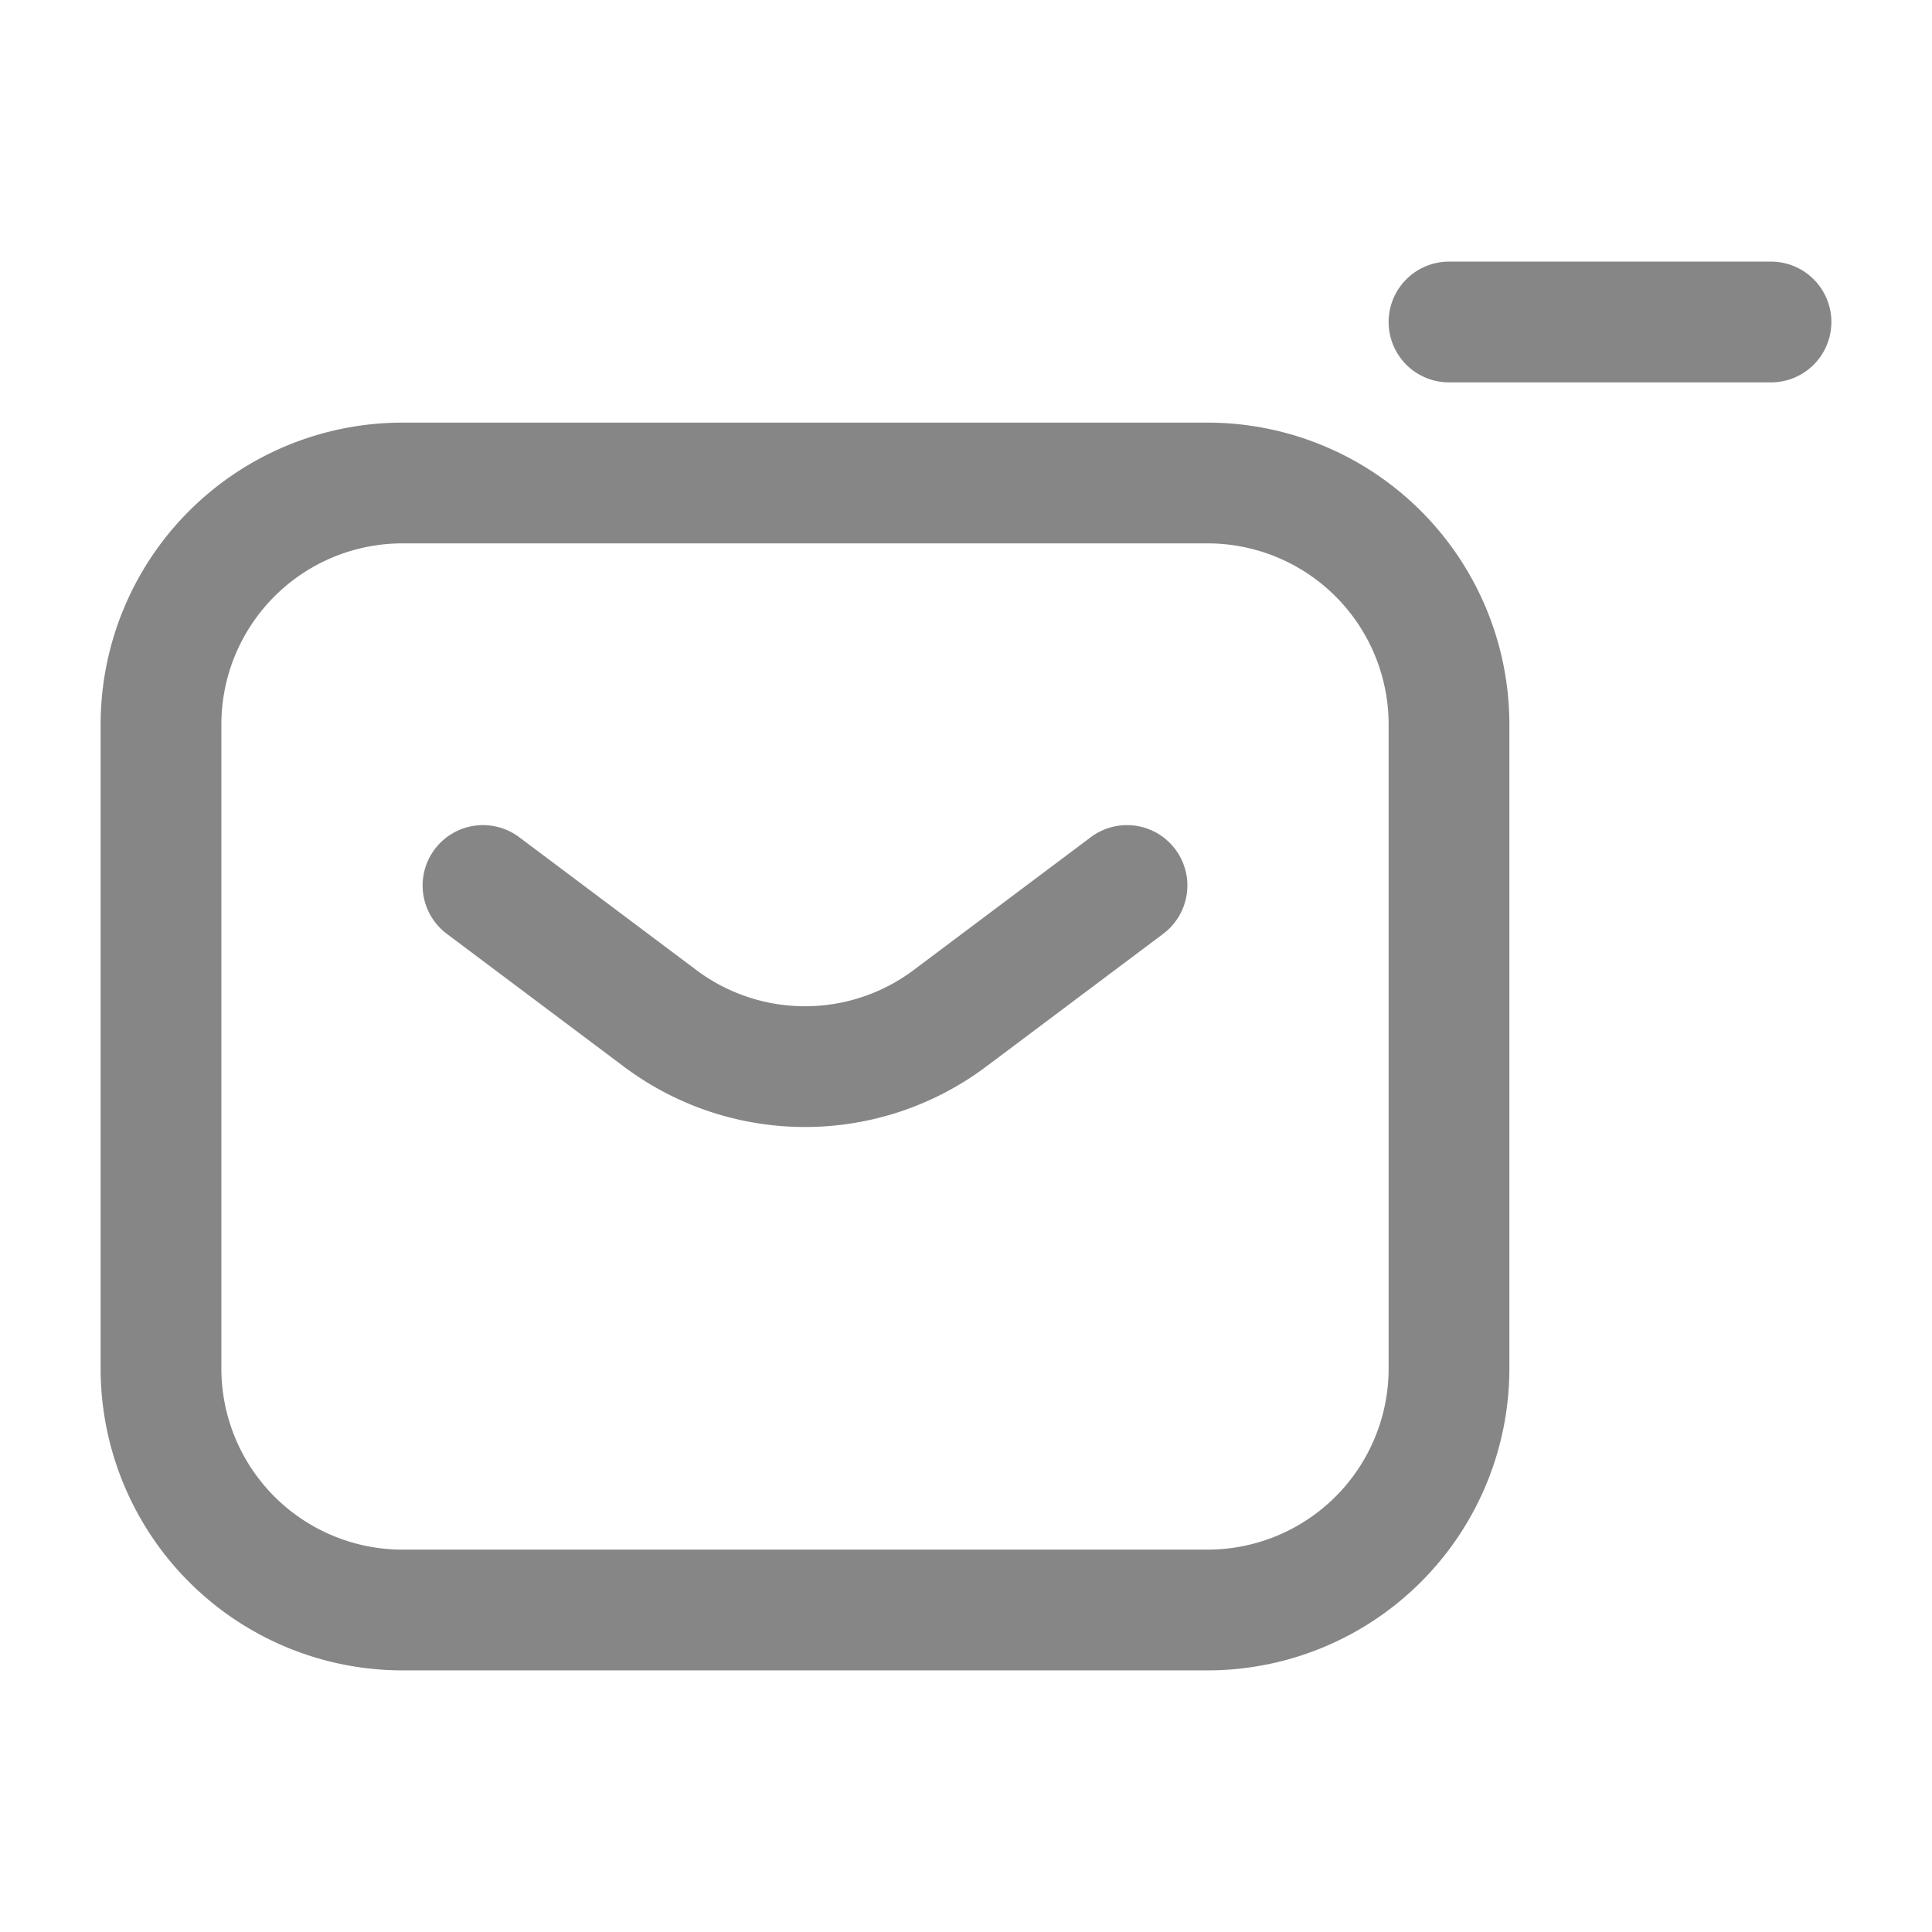 <svg width="24" height="24" fill="none" xmlns="http://www.w3.org/2000/svg">
    <path fill-rule="evenodd" clip-rule="evenodd" d="M17.25 4a.75.75 0 0 1 .75-.75h4a.75.75 0 0 1 0 1.5h-4a.75.75 0 0 1-.75-.75Zm-16 5A3.75 3.75 0 0 1 5 5.25h10A3.75 3.75 0 0 1 18.75 9v8A3.75 3.75 0 0 1 15 20.75H5A3.75 3.75 0 0 1 1.25 17V9ZM5 6.75A2.25 2.25 0 0 0 2.75 9v8A2.25 2.25 0 0 0 5 19.25h10A2.25 2.25 0 0 0 17.25 17V9A2.25 2.25 0 0 0 15 6.75H5Zm.4 3.8a.75.75 0 0 1 1.05-.15l2.2 1.65c.8.6 1.9.6 2.7 0l2.2-1.65a.75.75 0 1 1 .9 1.2l-2.2 1.65a3.75 3.75 0 0 1-4.5 0l-2.2-1.65a.75.75 0 0 1-.15-1.05Z" fill="#868686"/>
</svg>
